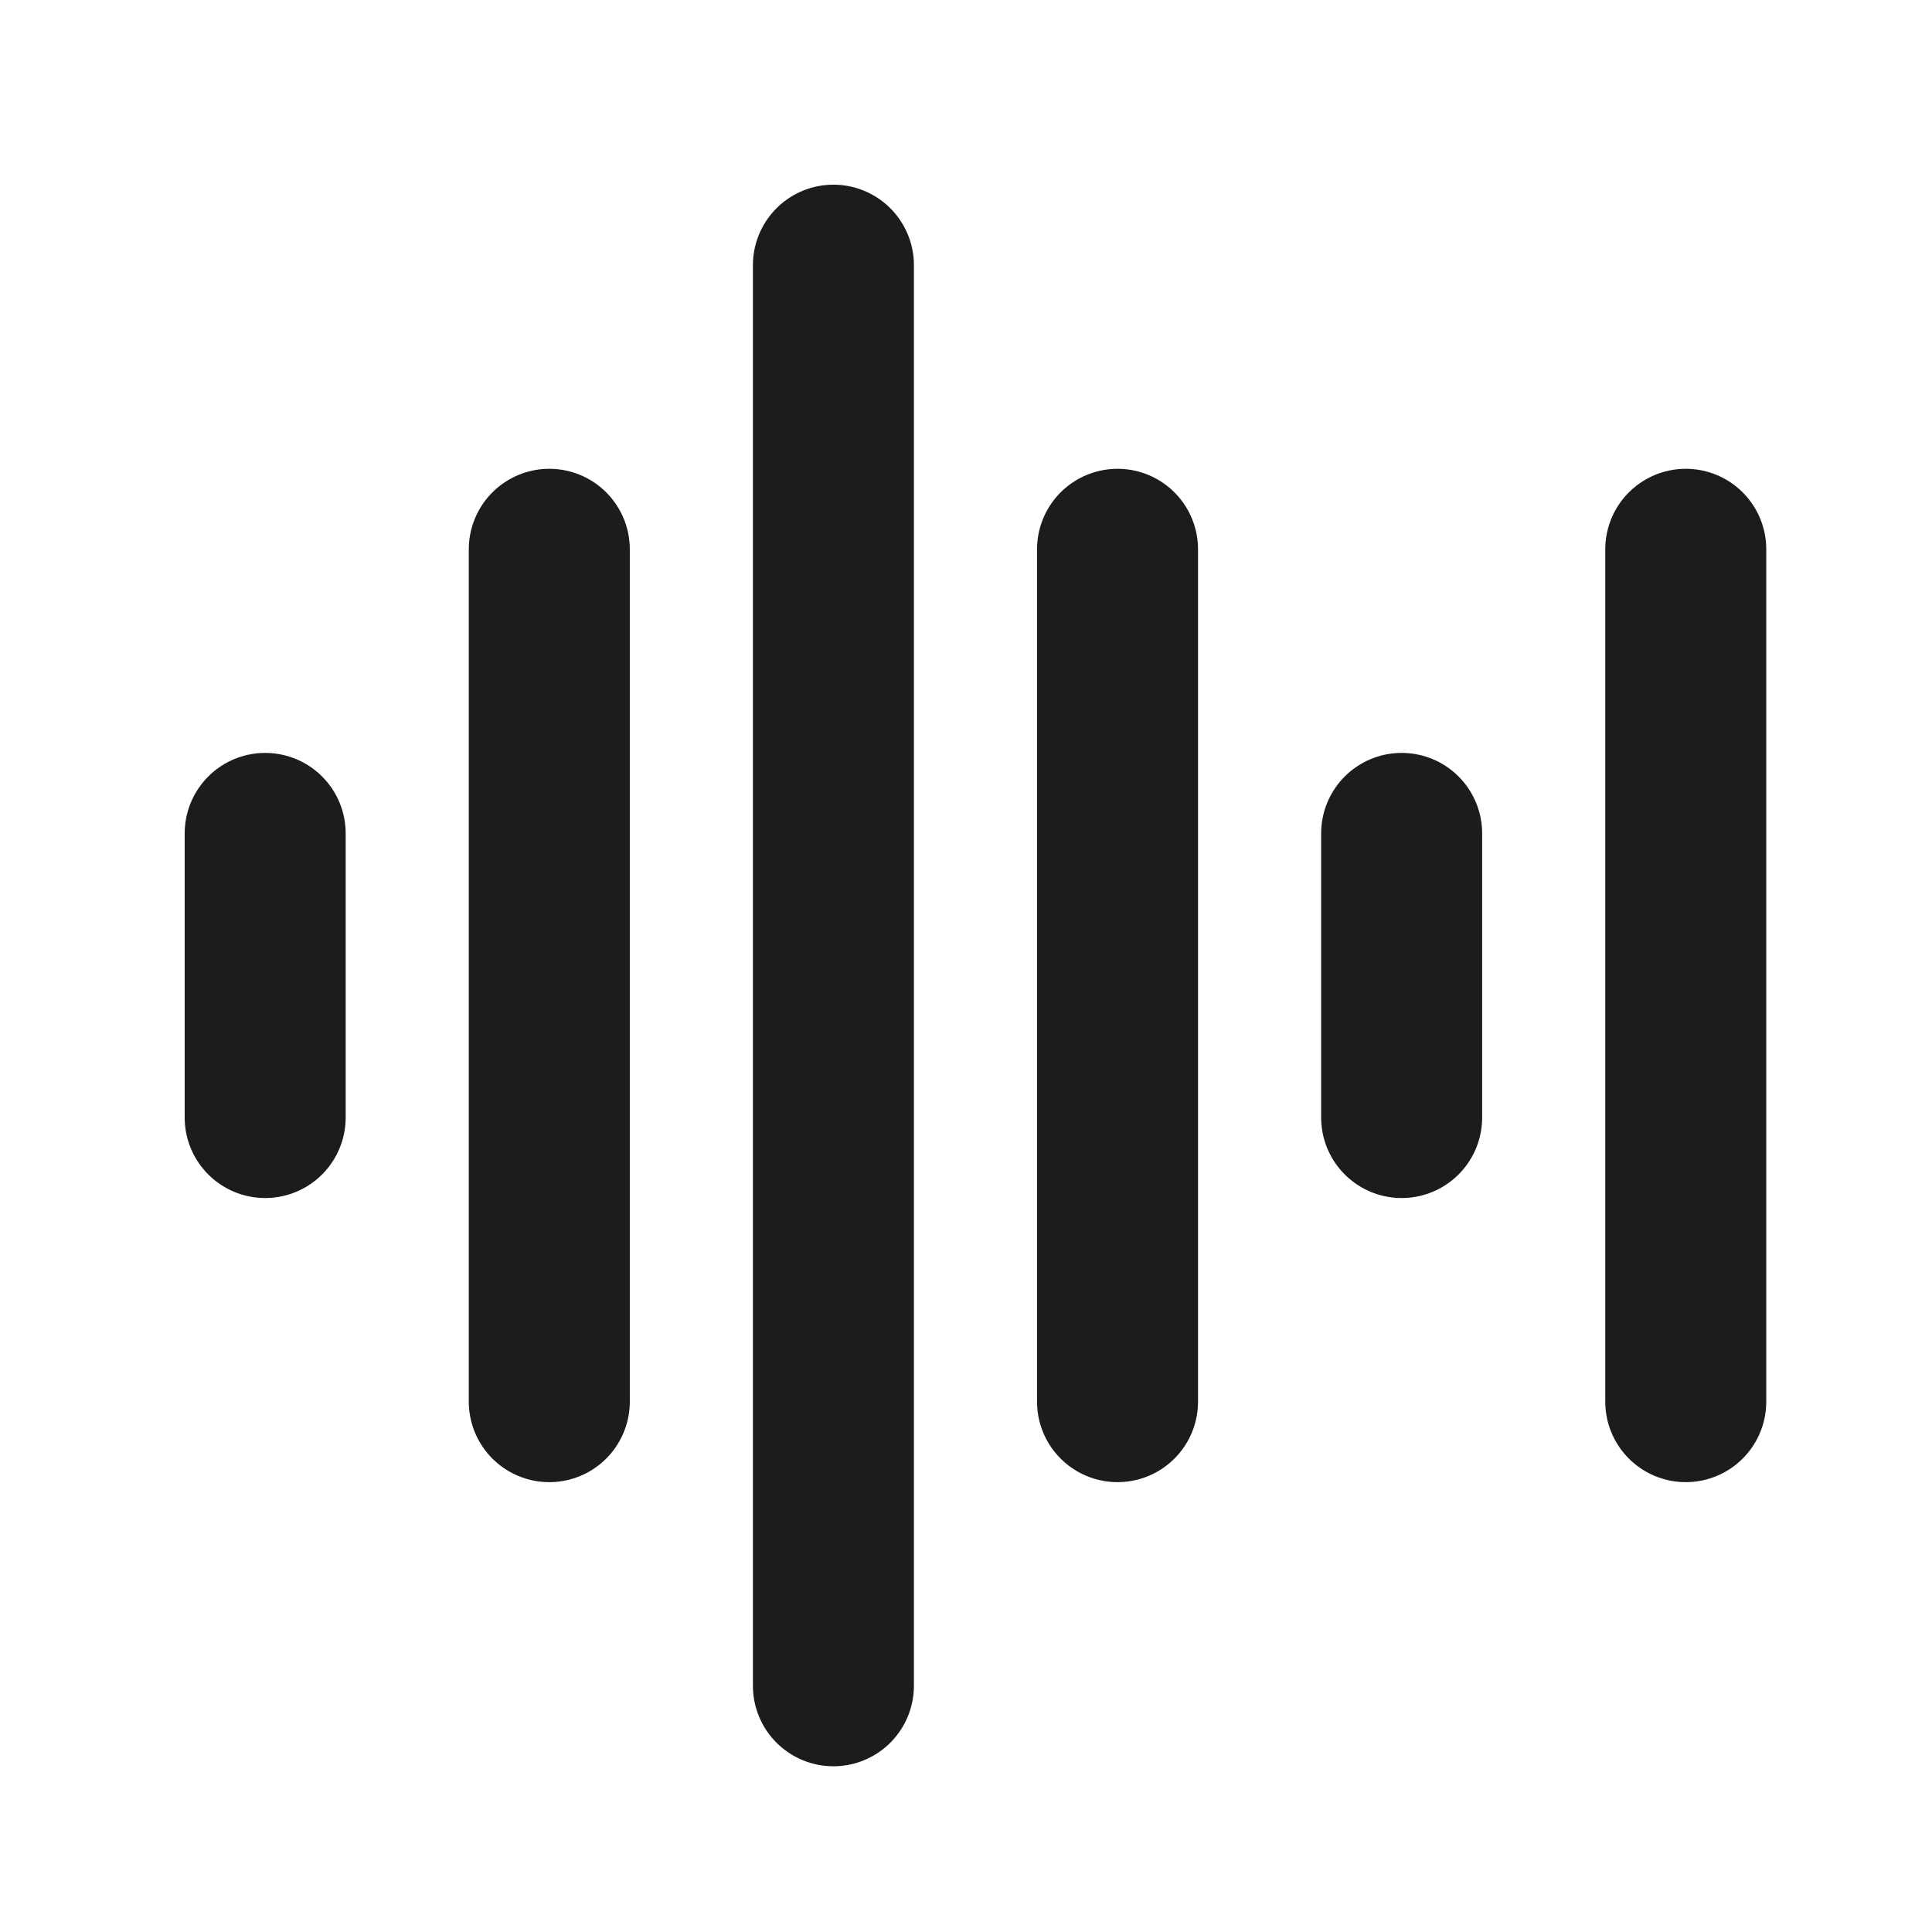 <svg width="51" height="51" viewBox="0 0 51 51" fill="none" xmlns="http://www.w3.org/2000/svg">
<g filter="url(#filter0_d_332_18)">
<path d="M7 18V25.5" stroke="#1C1C1C" stroke-width="4.25" stroke-linecap="round"/>
<path d="M37 18V25.5" stroke="#1C1C1C" stroke-width="4.25" stroke-linecap="round"/>
<path d="M14.5 10.5V33" stroke="#1C1C1C" stroke-width="4.25" stroke-linecap="round"/>
<path d="M29.5 10.5V33" stroke="#1C1C1C" stroke-width="4.25" stroke-linecap="round"/>
<path d="M44.5 10.5V33" stroke="#1C1C1C" stroke-width="4.25" stroke-linecap="round"/>
<path d="M22 3V40.5" stroke="#1C1C1C" stroke-width="4.25" stroke-linecap="round"/>
</g>
<defs>
<filter id="filter0_d_332_18" x="0.875" y="0.875" width="49.75" height="49.75" filterUnits="userSpaceOnUse" color-interpolation-filters="sRGB">
<feFlood flood-opacity="0" result="BackgroundImageFix"/>
<feColorMatrix in="SourceAlpha" type="matrix" values="0 0 0 0 0 0 0 0 0 0 0 0 0 0 0 0 0 0 127 0" result="hardAlpha"/>
<feOffset dy="4"/>
<feGaussianBlur stdDeviation="2"/>
<feComposite in2="hardAlpha" operator="out"/>
<feColorMatrix type="matrix" values="0 0 0 0 0 0 0 0 0 0 0 0 0 0 0 0 0 0 0.25 0"/>
<feBlend mode="normal" in2="BackgroundImageFix" result="effect1_dropShadow_332_18"/>
<feBlend mode="normal" in="SourceGraphic" in2="effect1_dropShadow_332_18" result="shape"/>
</filter>
</defs>
</svg>
